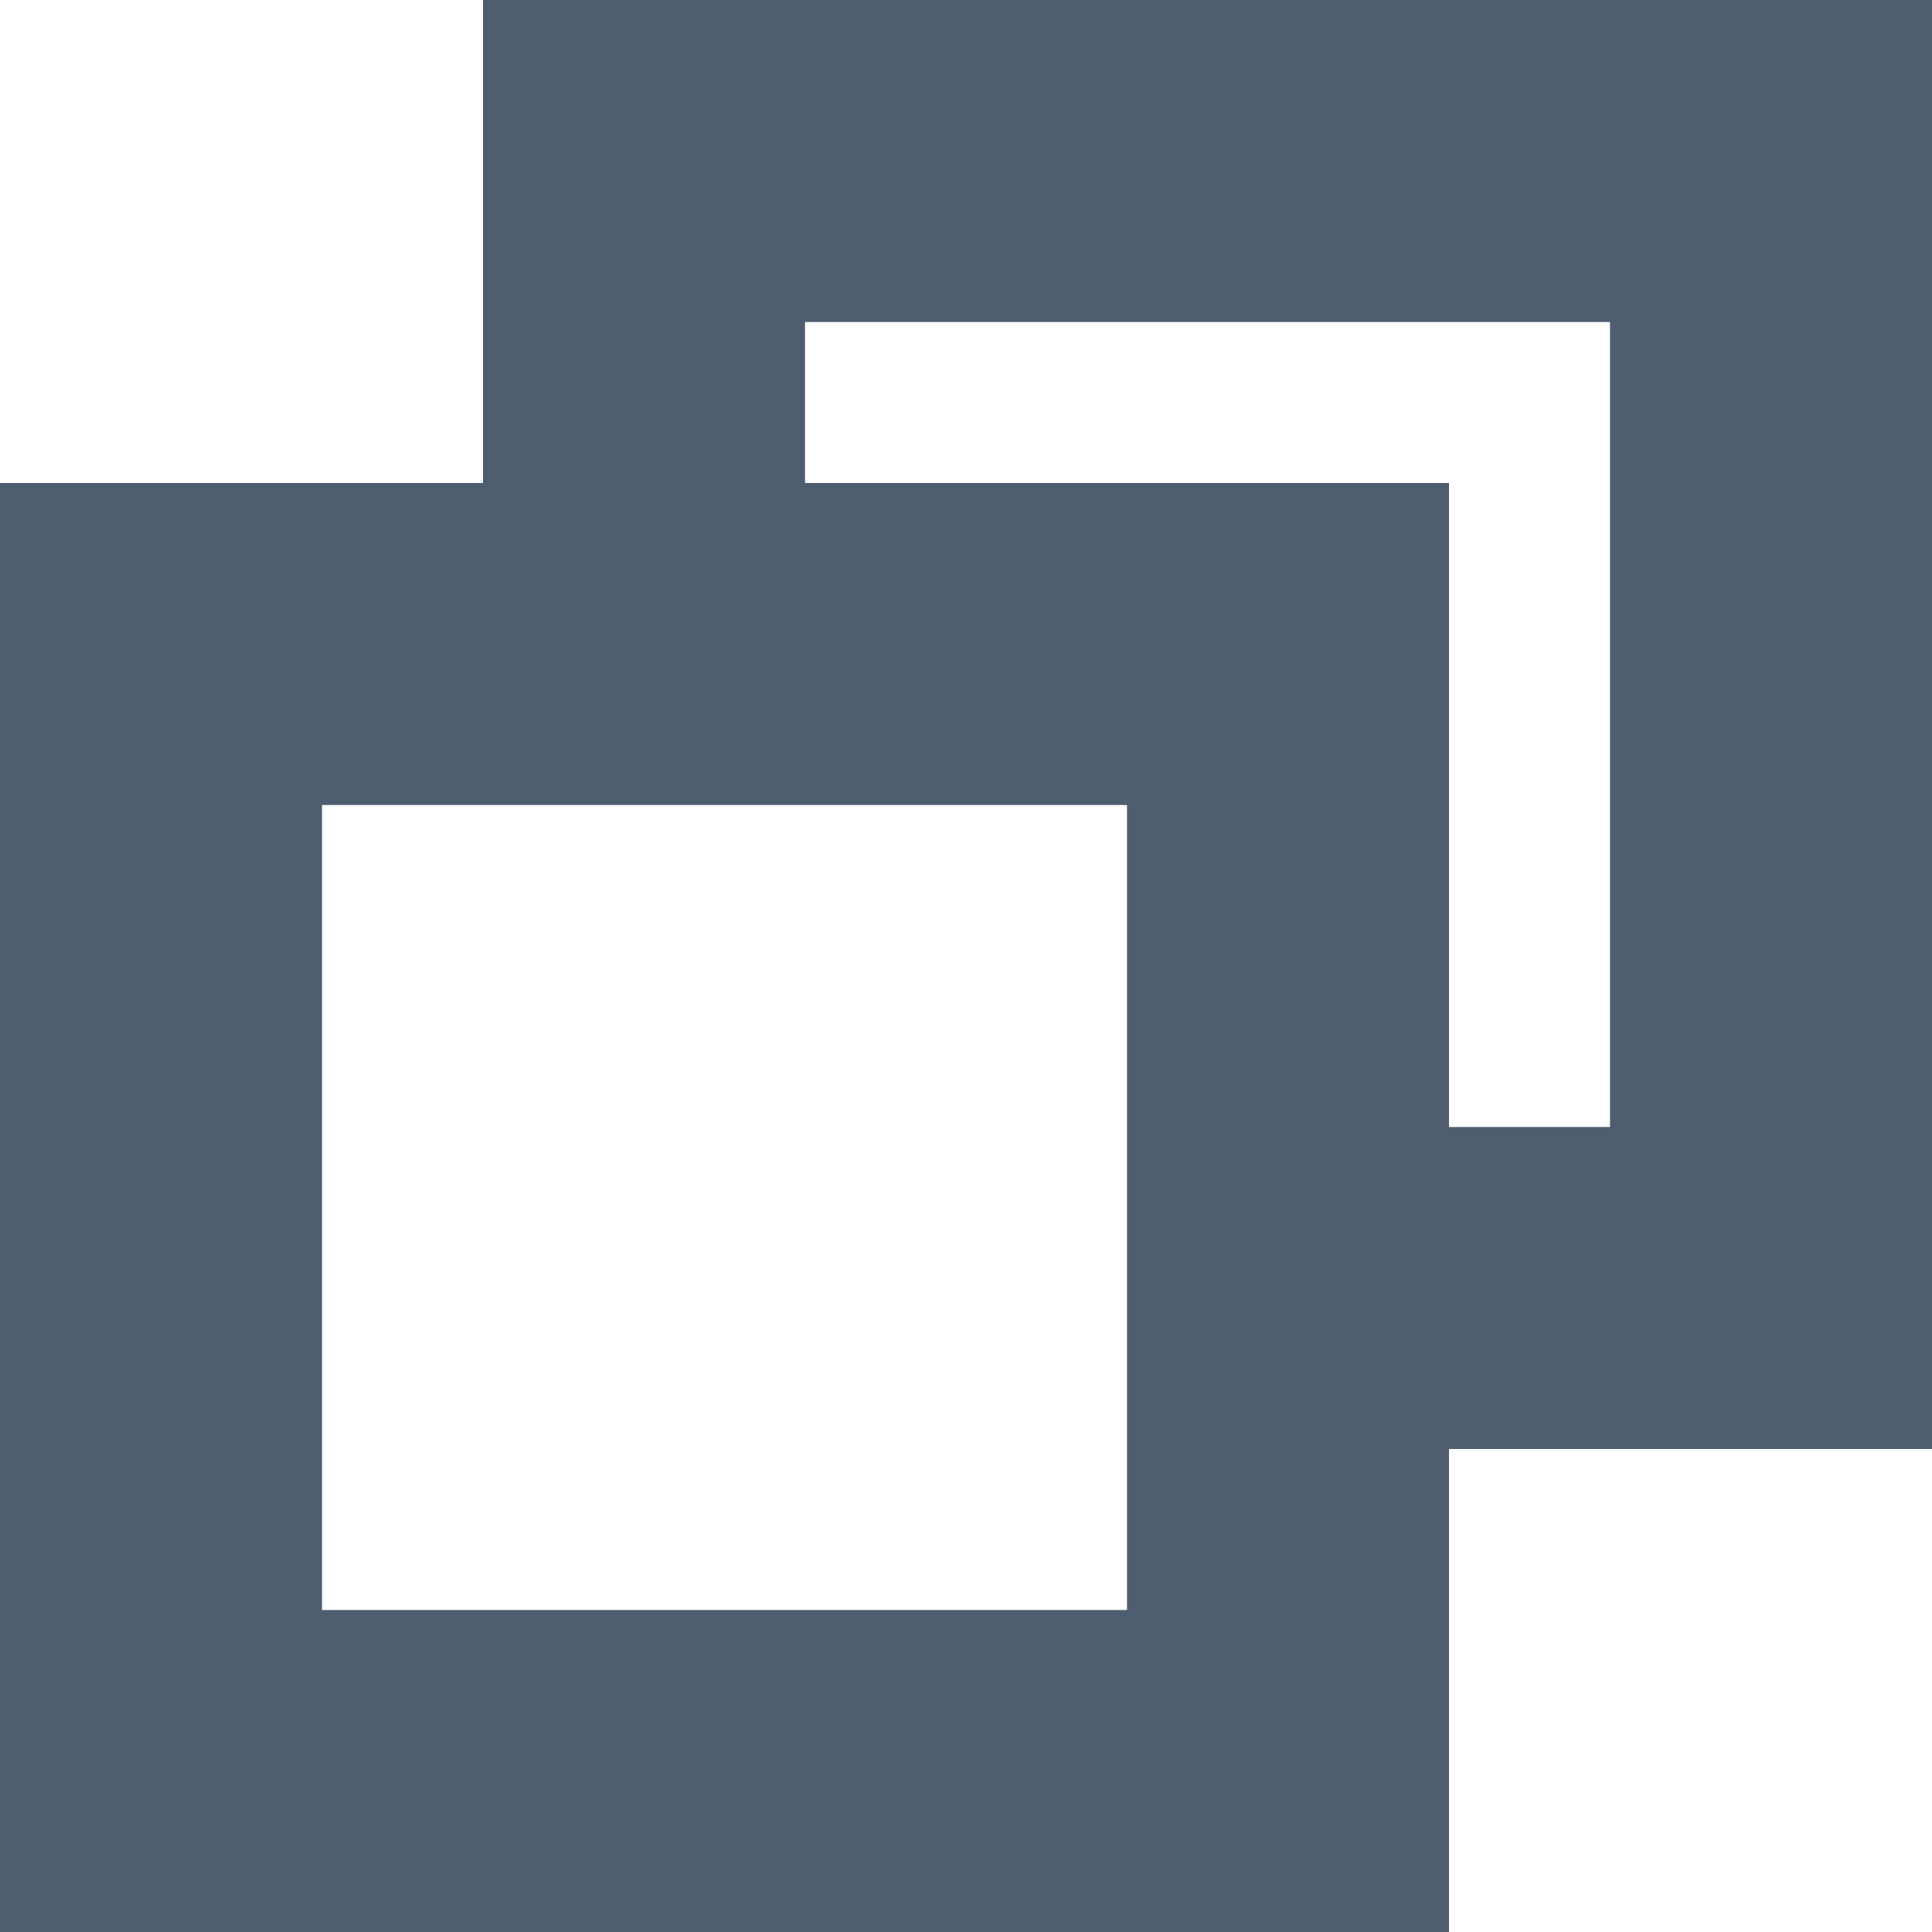 <?xml version="1.0" encoding="utf-8"?>
<!-- Generator: Adobe Illustrator 22.0.1, SVG Export Plug-In . SVG Version: 6.00 Build 0)  -->
<svg version="1.1" id="Layer_1" xmlns="http://www.w3.org/2000/svg" xmlns:xlink="http://www.w3.org/1999/xlink" x="0px" y="0px"
	 viewBox="0 0 12 12" style="enable-background:new 0 0 12 12;" xml:space="preserve">
<style type="text/css">
	.st0{fill:#4E5D6F;}
</style>
<path class="st0" d="M3,0v3H0v9h9V9h3V0H3z M7,10H2V5h5V10z M10,7H9V3H5V2h5V7z"/>
</svg>
